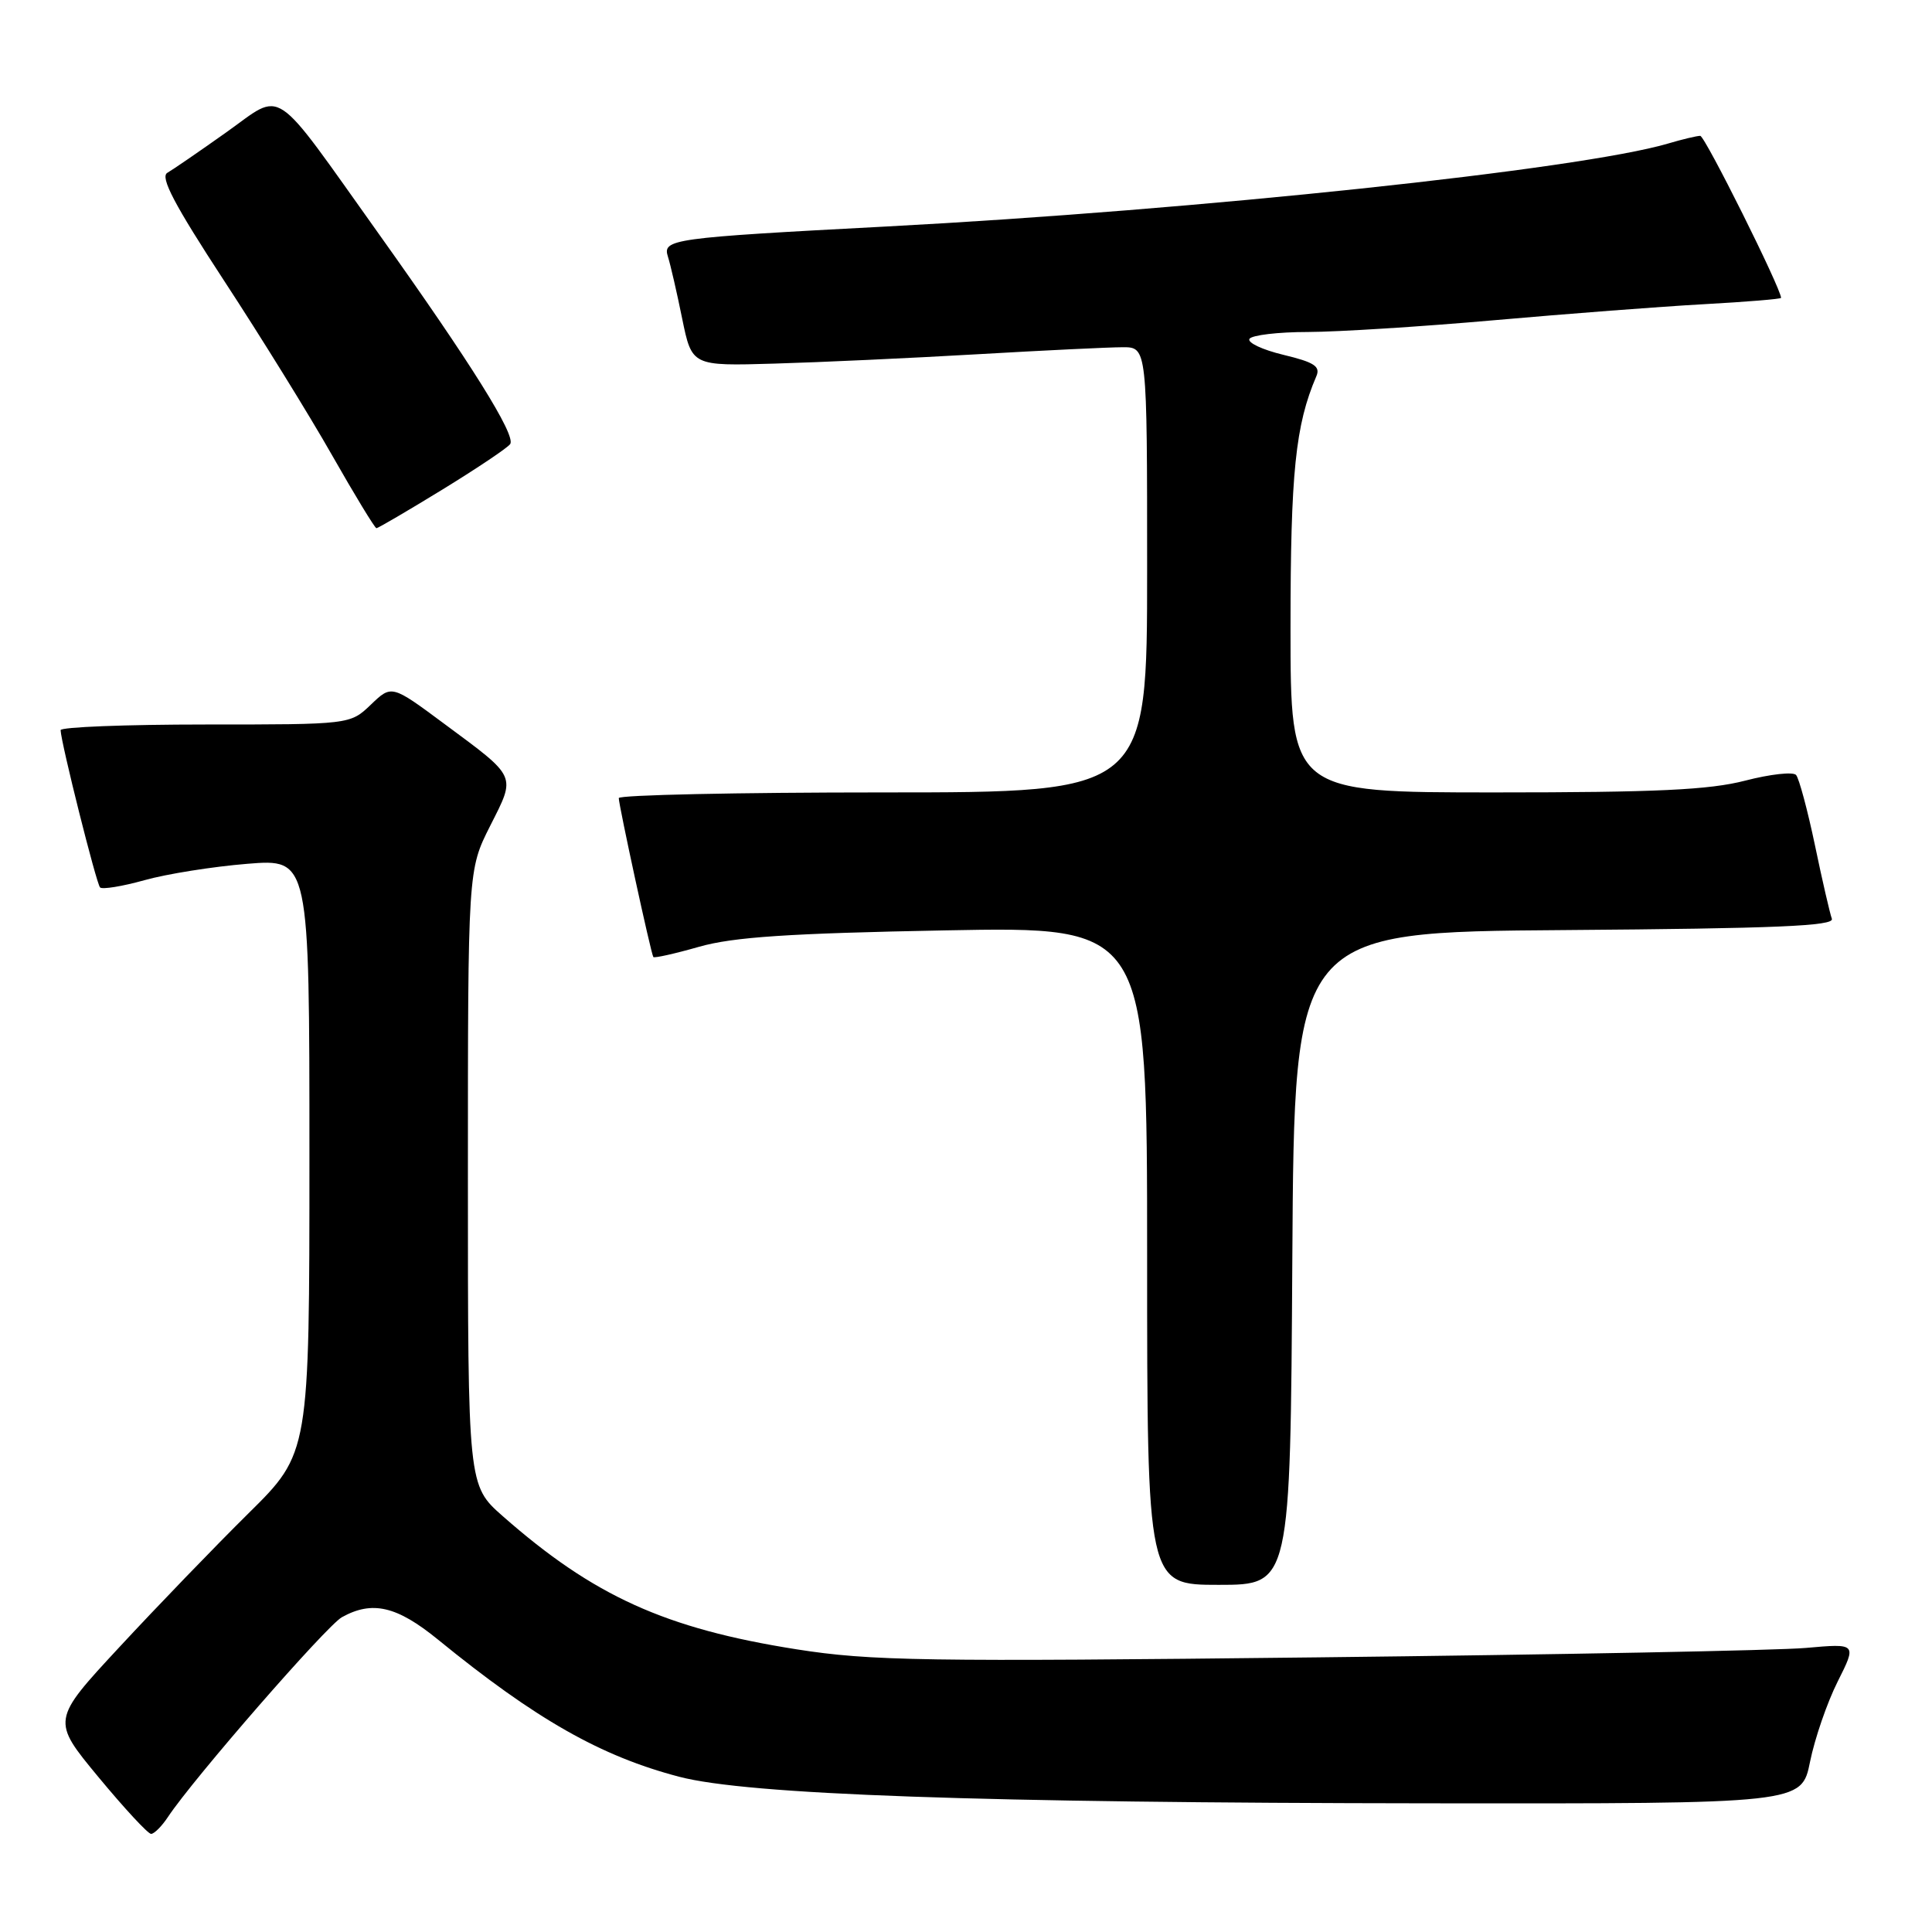 <?xml version="1.0" encoding="UTF-8" standalone="no"?>
<!DOCTYPE svg PUBLIC "-//W3C//DTD SVG 1.1//EN" "http://www.w3.org/Graphics/SVG/1.1/DTD/svg11.dtd" >
<svg xmlns="http://www.w3.org/2000/svg" xmlns:xlink="http://www.w3.org/1999/xlink" version="1.1" viewBox="0 0 256 256">
 <g >
 <path fill="currentColor"
d=" M 22.26 240.75 C 25.61 235.69 43.26 215.43 45.30 214.29 C 49.33 212.05 52.58 212.81 58.03 217.25 C 70.98 227.81 79.60 232.71 90.00 235.43 C 99.05 237.81 129.83 238.89 189.61 238.95 C 238.72 239.00 238.72 239.00 239.84 233.44 C 240.46 230.38 242.10 225.60 243.50 222.82 C 246.04 217.76 246.04 217.76 239.27 218.36 C 235.55 218.69 206.40 219.25 174.50 219.61 C 122.37 220.20 115.39 220.09 105.53 218.54 C 88.16 215.80 78.65 211.49 66.62 200.90 C 62.00 196.83 62.00 196.83 62.00 156.06 C 62.00 115.28 62.00 115.28 64.95 109.43 C 68.38 102.64 68.59 103.11 58.83 95.88 C 51.89 90.73 51.89 90.73 49.14 93.37 C 46.39 96.00 46.39 96.00 27.20 96.00 C 16.64 96.00 8.01 96.34 8.03 96.75 C 8.09 98.46 12.77 117.11 13.26 117.59 C 13.55 117.88 16.20 117.45 19.14 116.63 C 22.09 115.80 28.21 114.83 32.75 114.46 C 41.00 113.79 41.00 113.79 41.00 153.17 C 41.00 192.55 41.00 192.55 32.93 200.52 C 28.49 204.91 20.80 212.88 15.84 218.23 C 6.82 227.95 6.82 227.95 13.05 235.48 C 16.47 239.61 19.61 243.00 20.02 243.00 C 20.43 243.00 21.44 241.99 22.26 240.75 Z  M 171.24 166.75 C 171.50 123.50 171.50 123.50 207.35 123.24 C 235.34 123.03 243.10 122.70 242.73 121.74 C 242.48 121.06 241.46 116.67 240.49 112.00 C 239.51 107.33 238.38 103.13 237.99 102.69 C 237.60 102.24 234.56 102.58 231.24 103.44 C 226.49 104.67 219.45 105.00 198.11 105.00 C 171.00 105.00 171.00 105.00 171.00 83.22 C 171.00 62.61 171.65 56.32 174.42 49.86 C 174.99 48.55 174.15 48.00 170.07 47.02 C 167.28 46.35 165.26 45.40 165.56 44.90 C 165.87 44.41 169.35 43.99 173.31 43.99 C 177.26 43.98 188.38 43.28 198.00 42.43 C 207.62 41.58 220.11 40.62 225.75 40.31 C 231.39 40.00 236.00 39.62 236.00 39.47 C 236.00 38.24 225.91 18.00 225.29 18.00 C 224.85 18.00 222.91 18.46 220.99 19.03 C 209.33 22.46 158.72 27.83 117.50 30.01 C 88.88 31.52 87.76 31.68 88.51 34.03 C 88.84 35.07 89.69 38.75 90.39 42.21 C 91.68 48.50 91.68 48.50 102.59 48.18 C 108.59 48.01 120.70 47.45 129.50 46.94 C 138.30 46.43 146.96 46.01 148.75 46.01 C 152.00 46.00 152.00 46.00 152.00 75.50 C 152.00 105.00 152.00 105.00 117.00 105.00 C 97.75 105.00 82.00 105.34 81.99 105.75 C 81.99 106.68 86.26 126.38 86.57 126.81 C 86.69 126.98 89.42 126.37 92.64 125.45 C 97.18 124.16 104.52 123.67 125.25 123.28 C 152.00 122.77 152.00 122.77 152.00 166.38 C 152.00 210.00 152.00 210.00 161.49 210.00 C 170.98 210.00 170.98 210.00 171.24 166.75 Z  M 58.67 64.84 C 63.29 62.00 67.32 59.30 67.61 58.83 C 68.35 57.63 62.40 48.12 50.27 31.10 C 35.78 10.78 37.71 12.07 29.96 17.55 C 26.41 20.07 22.90 22.48 22.17 22.90 C 21.19 23.47 23.10 27.11 29.67 37.16 C 34.53 44.58 40.98 55.00 44.00 60.32 C 47.02 65.63 49.67 69.98 49.88 69.99 C 50.08 69.99 54.04 67.68 58.67 64.84 Z "/>
</g>
</svg>